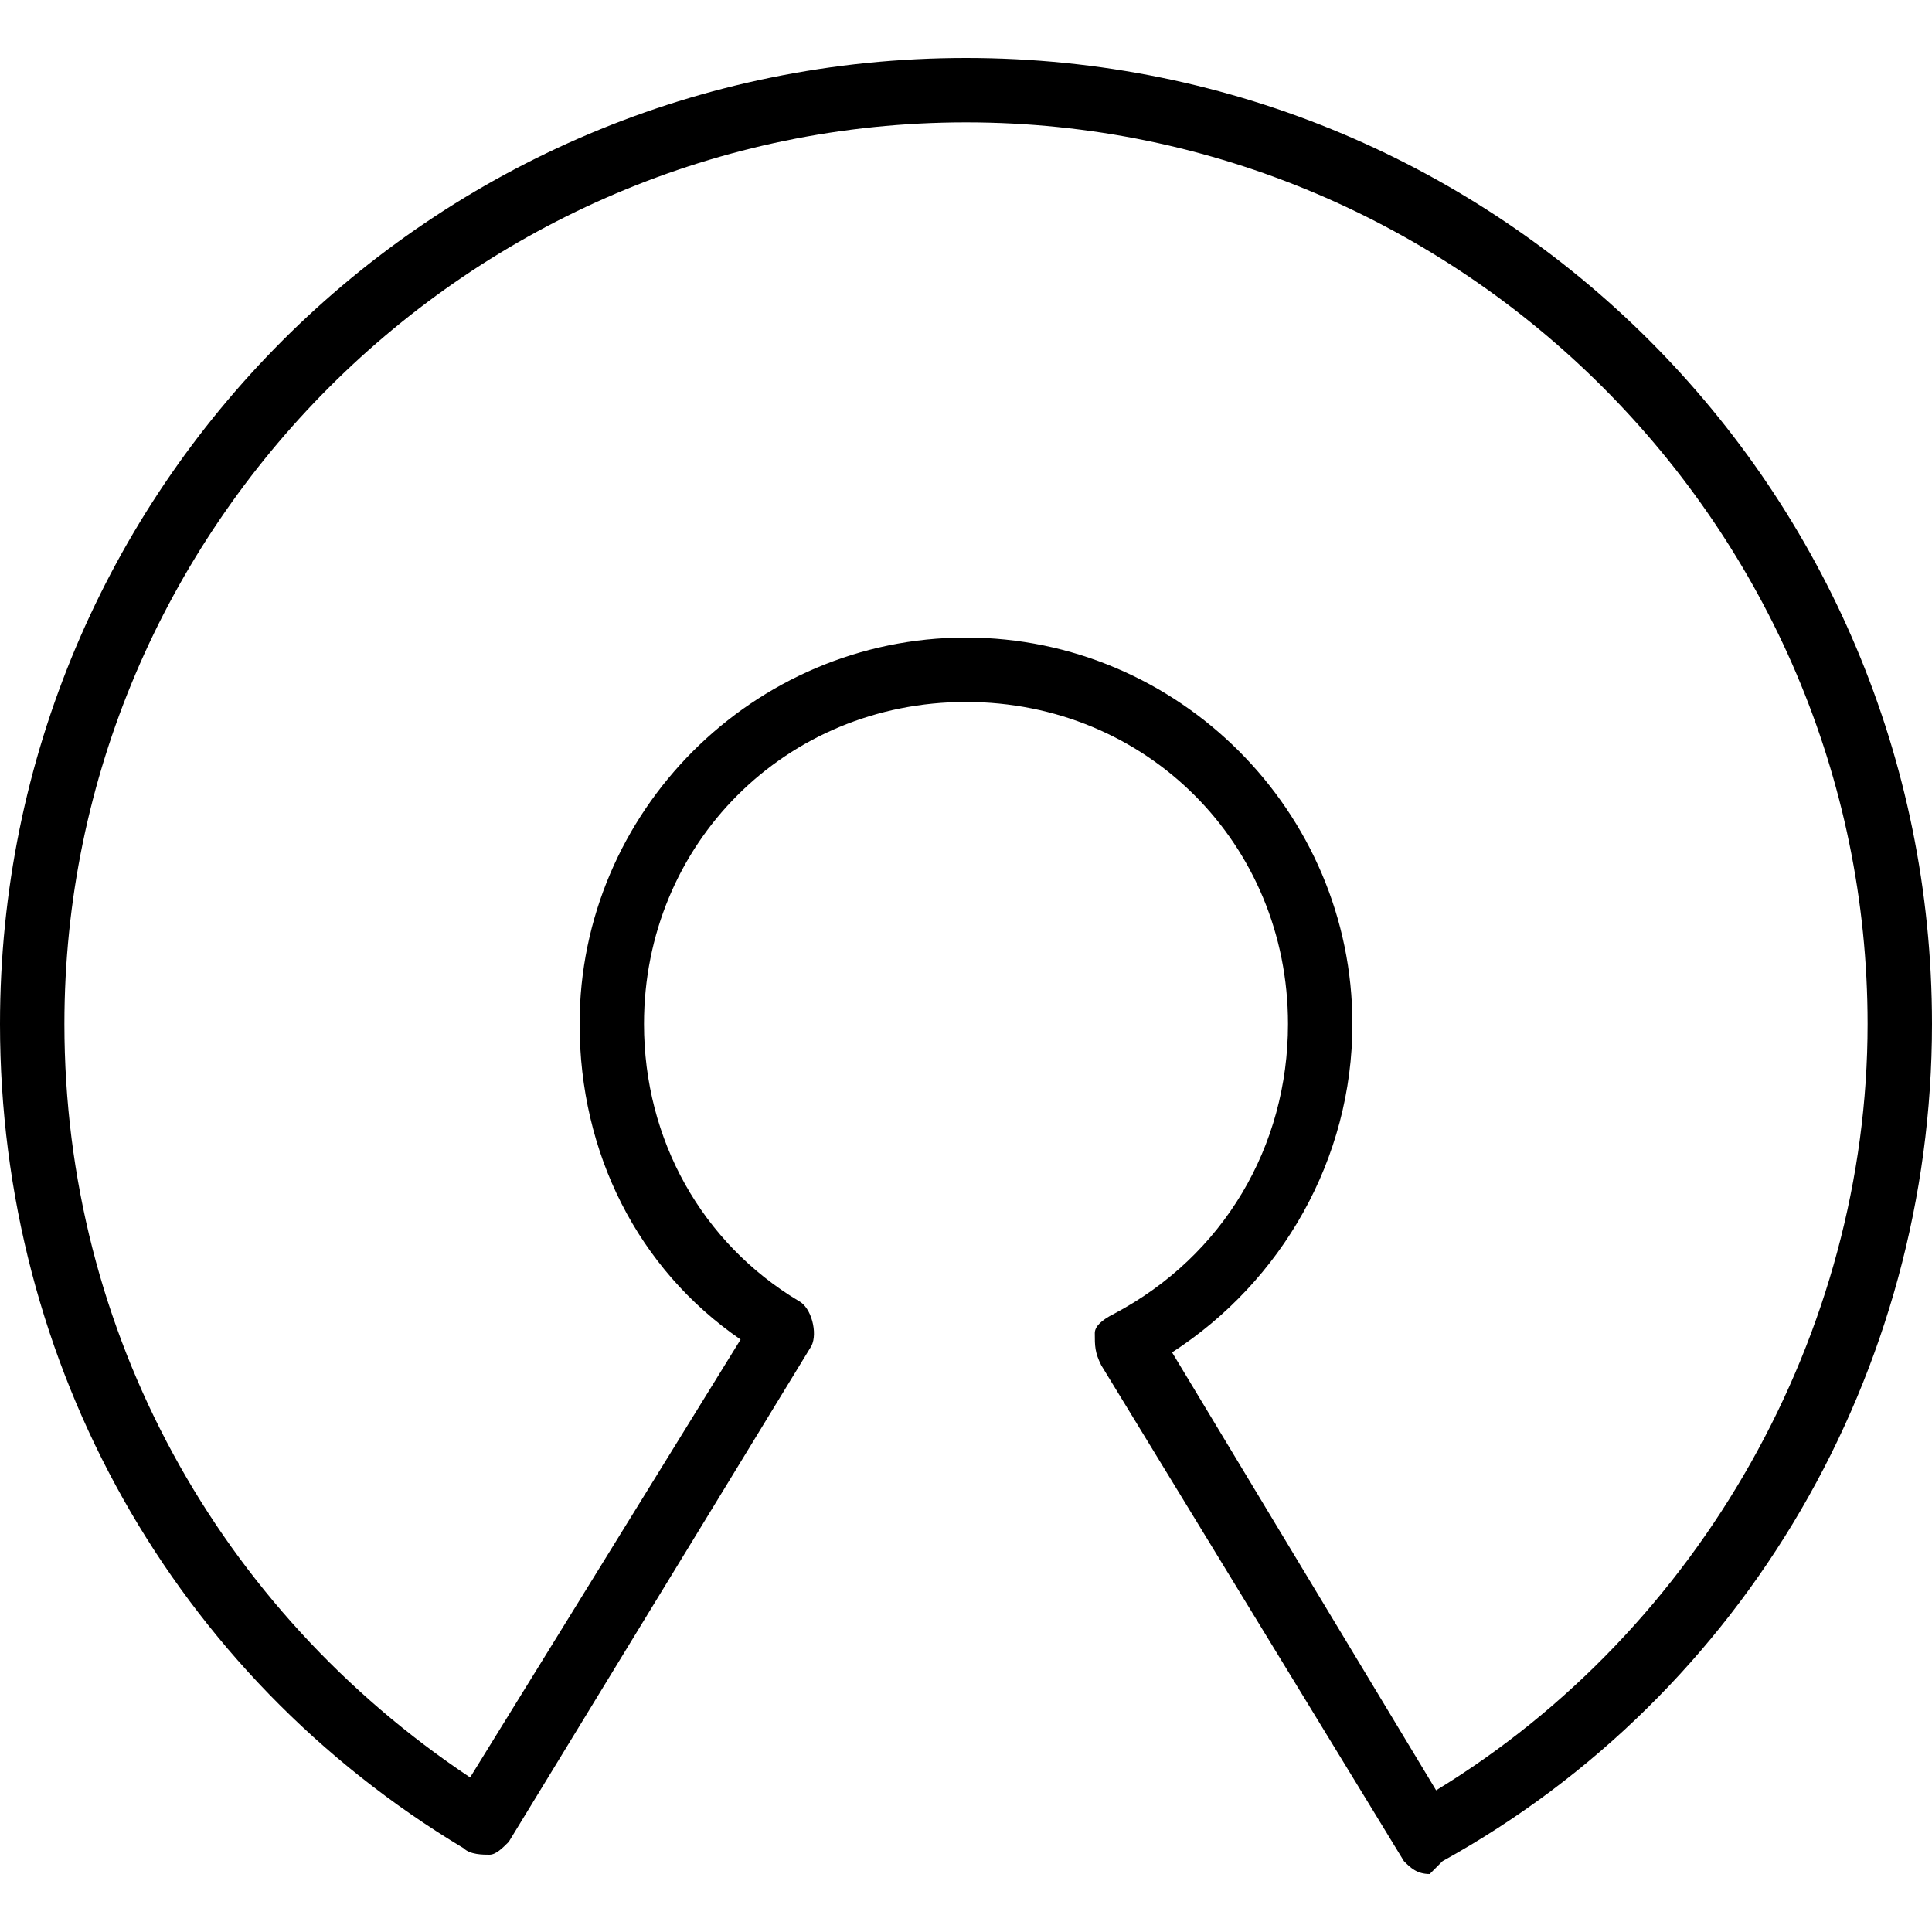 <?xml version="1.0" encoding="utf-8"?>
<!-- Generator: Adobe Illustrator 19.0.0, SVG Export Plug-In . SVG Version: 6.00 Build 0)  -->
<svg version="1.1" id="Layer_1" xmlns="http://www.w3.org/2000/svg" xmlns:xlink="http://www.w3.org/1999/xlink" x="0px" y="0px"
	 viewBox="0 0 30 30" style="enable-background:new 0 0 30 30;" xml:space="preserve">
<g>
	<path d="M22.2,29.1c-0.2,0-0.3-0.1-0.4-0.2l-4.7-7.7C17,21,17,20.9,17,20.7c0-0.1,0.1-0.2,0.3-0.3c1.7-0.9,2.7-2.6,2.7-4.5
		c0-2.8-2.2-5-5-5s-5,2.2-5,5c0,1.8,0.9,3.4,2.4,4.3c0.2,0.1,0.3,0.5,0.2,0.7l-4.7,7.7c-0.1,0.1-0.2,0.2-0.3,0.2
		c-0.1,0-0.3,0-0.4-0.1C2.7,26,0,21.2,0,15.9c0-8.3,6.7-15,15-15s15,6.7,15,15c0,5.4-2.9,10.4-7.6,13C22.3,29,22.2,29.1,22.2,29.1z
		 M18.2,21l4.1,6.8c4.1-2.5,6.7-7.1,6.7-11.9c0-7.7-6.3-14-14-14S1,8.2,1,15.9c0,4.8,2.4,9.1,6.3,11.7l4.2-6.8
		C9.9,19.7,9,17.9,9,15.9c0-3.3,2.7-6,6-6s6,2.7,6,6C21,18,19.9,19.9,18.2,21z"/>
</g>
</svg>
